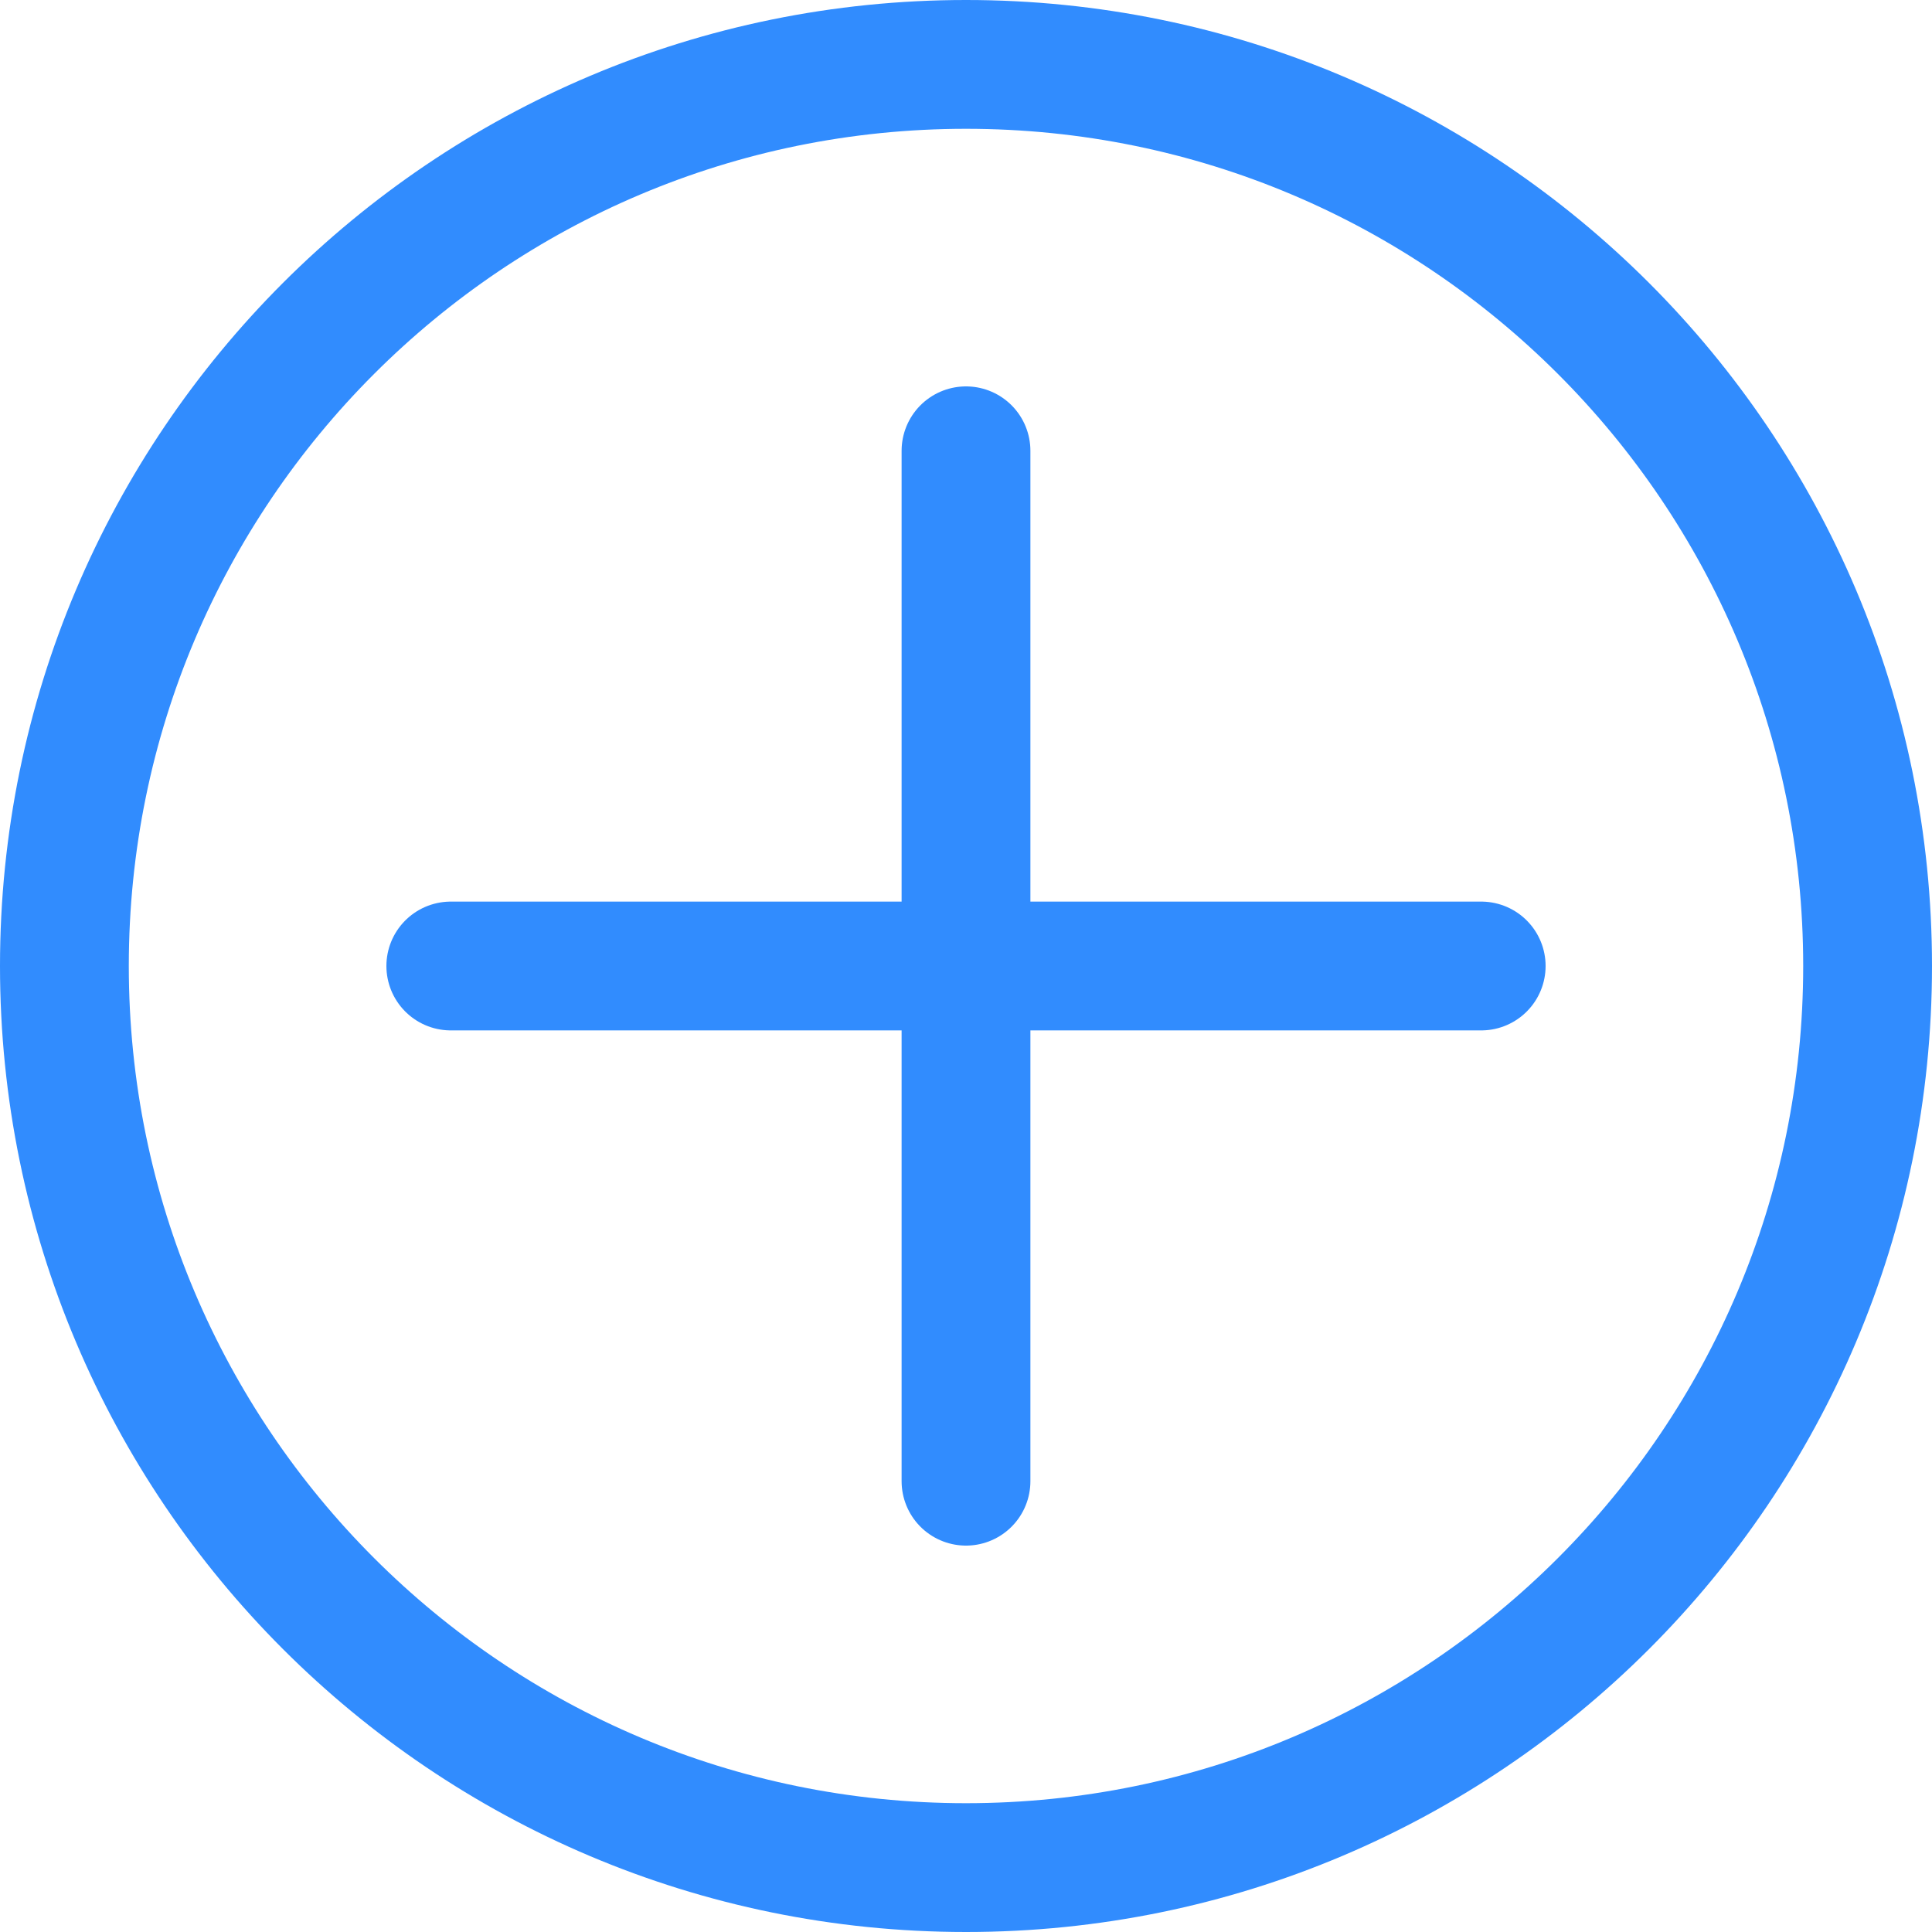 <svg width="15" height="15" viewBox="0 0 15 15" fill="none" xmlns="http://www.w3.org/2000/svg">
<path d="M7.5 14.5C11.366 14.5 14.5 11.366 14.5 7.5C14.5 3.634 11.366 0.5 7.5 0.5C3.634 0.5 0.5 3.634 0.5 7.5C0.5 11.366 3.634 14.5 7.5 14.5Z" stroke="#318CFE" stroke-miterlimit="10" stroke-linecap="round" stroke-linejoin="round"/>
<path d="M7.5 3.5V11.5" stroke="#318CFE" stroke-miterlimit="10" stroke-linecap="round" stroke-linejoin="round"/>
<path d="M3.5 7.5H11.5" stroke="#318CFE" stroke-miterlimit="10" stroke-linecap="round" stroke-linejoin="round"/>
</svg>
